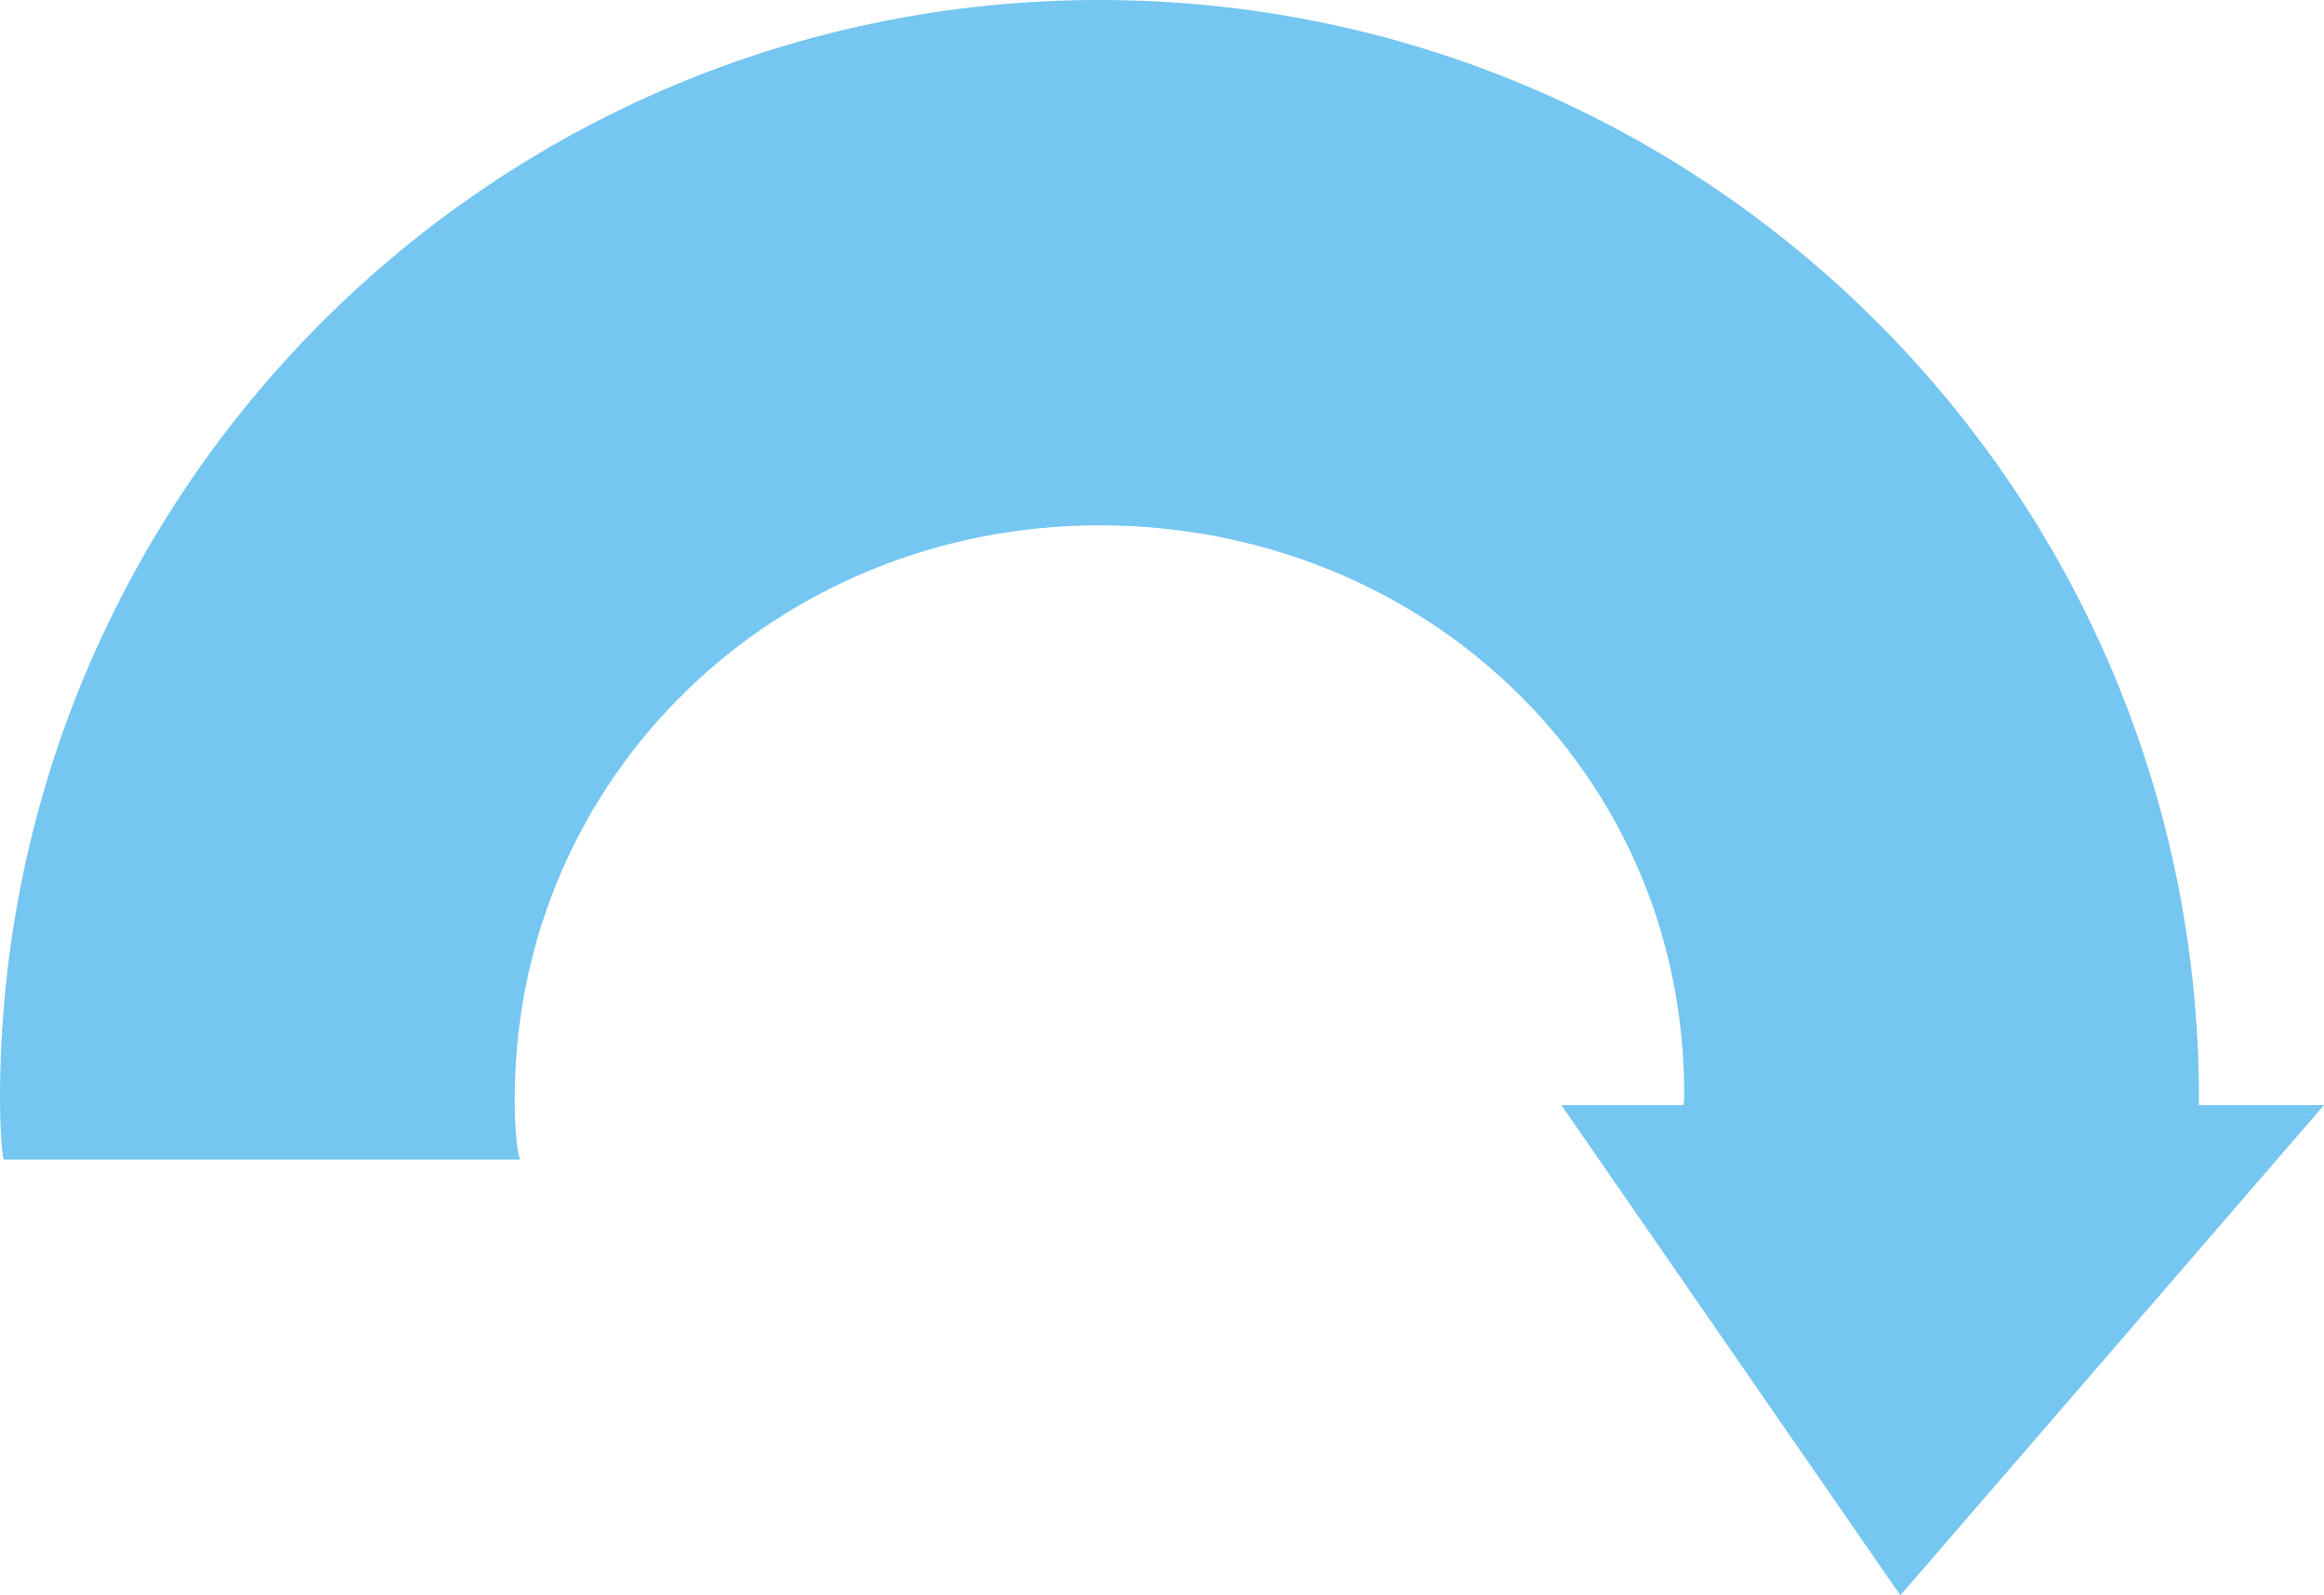 <?xml version="1.0" encoding="utf-8"?>
<!-- Generator: Adobe Illustrator 21.0.0, SVG Export Plug-In . SVG Version: 6.00 Build 0)  -->
<svg version="1.1" id="Capa_1" xmlns="http://www.w3.org/2000/svg" xmlns:xlink="http://www.w3.org/1999/xlink" x="0px" y="0px"
	 viewBox="0 0 42.663 29.29" style="enable-background:new 0 0 42.663 29.29;" xml:space="preserve">
<style type="text/css">
	.st0{fill:#75C6F0;}
</style>
<path class="st0" d="M0,20.184C0,20.689,0.039,21.29,0.075,21.29h9.49c-0.068,0-0.116-0.597-0.116-1.106
	c0-5.929,4.806-10.539,10.734-10.539c5.93,0,10.735,4.513,10.735,10.44c0,0.168-0.012,0.205-0.021,0.205h-2.234
	l6.223,9l7.777-9h-2.312c0.008,0,0.017,0.06,0.017-0.106C40.367,9.036,31.331,0,20.184,0C9.036,0,0,9.036,0,20.184z
	"/>
</svg>
